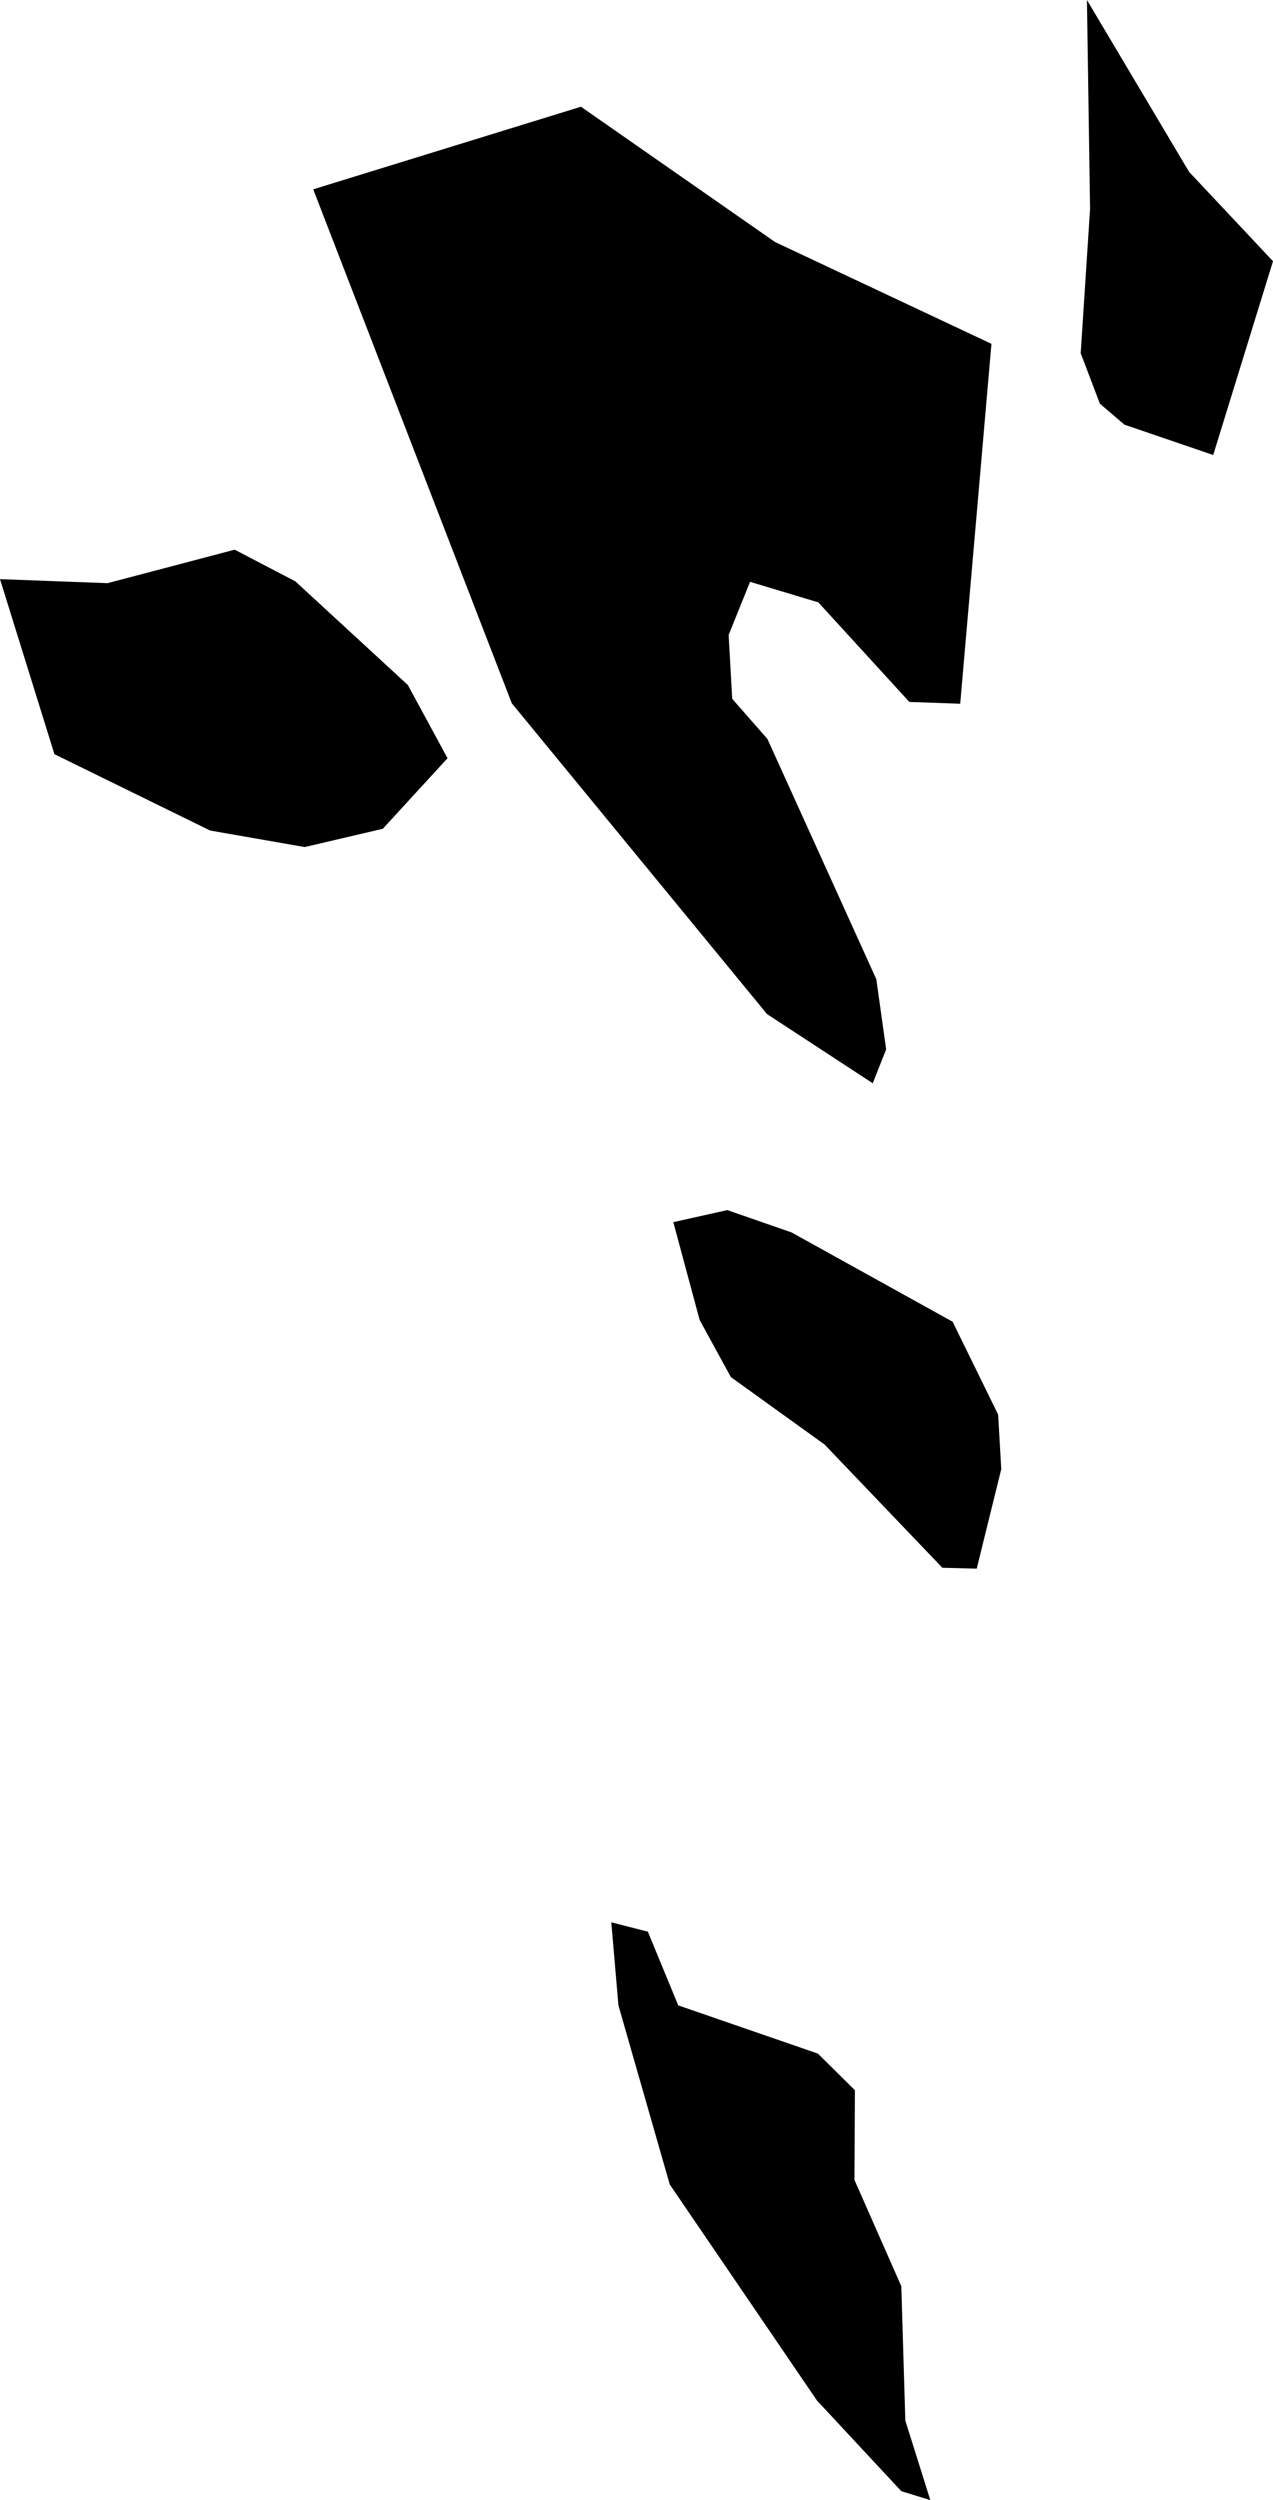<svg xmlns="http://www.w3.org/2000/svg" xmlns:ev="http://www.w3.org/2001/xml-events" xmlns:xlink="http://www.w3.org/1999/xlink" baseProfile="full" height="5.599" version="1.1" viewBox="454.868 238.138 2.853 5.599" width="2.853">
	<defs/>
	<path class="land" d="M 457.721,238.723 L 457.587,239.157 L 457.388,239.089 L 457.333,239.042 L 457.29,238.929 L 457.311,238.606 L 457.304,238.138 L 457.533,238.523 L 457.721,238.723 M 457.09,238.908 L 457.02,239.714 L 456.906,239.71 L 456.702,239.487 L 456.549,239.441 L 456.501,239.56 L 456.509,239.703 L 456.588,239.793 L 456.832,240.331 L 456.854,240.488 L 456.824,240.564 L 456.587,240.409 L 456.015,239.713 L 455.57,238.562 L 456.17,238.377 L 456.605,238.68 L 457.09,238.908 M 455.53,239.44 L 455.782,239.672 L 455.871,239.836 L 455.726,239.994 L 455.551,240.035 L 455.339,239.998 L 454.99,239.827 L 454.868,239.435 L 455.109,239.444 L 455.394,239.369 L 455.53,239.44 M 457.112,241.428 L 457.057,241.651 L 456.98,241.649 L 456.716,241.373 L 456.506,241.222 L 456.436,241.094 L 456.377,240.875 L 456.498,240.848 L 456.642,240.898 L 457.003,241.098 L 457.105,241.306 L 457.112,241.428 M 456.897,243.559 L 456.953,243.737 L 456.888,243.717 L 456.699,243.514 L 456.369,243.03 L 456.254,242.629 L 456.238,242.443 L 456.32,242.464 L 456.388,242.629 L 456.701,242.737 L 456.784,242.819 L 456.783,243.02 L 456.888,243.258 L 456.897,243.559" id="FO" title="Faroe Islands"/>
</svg>
